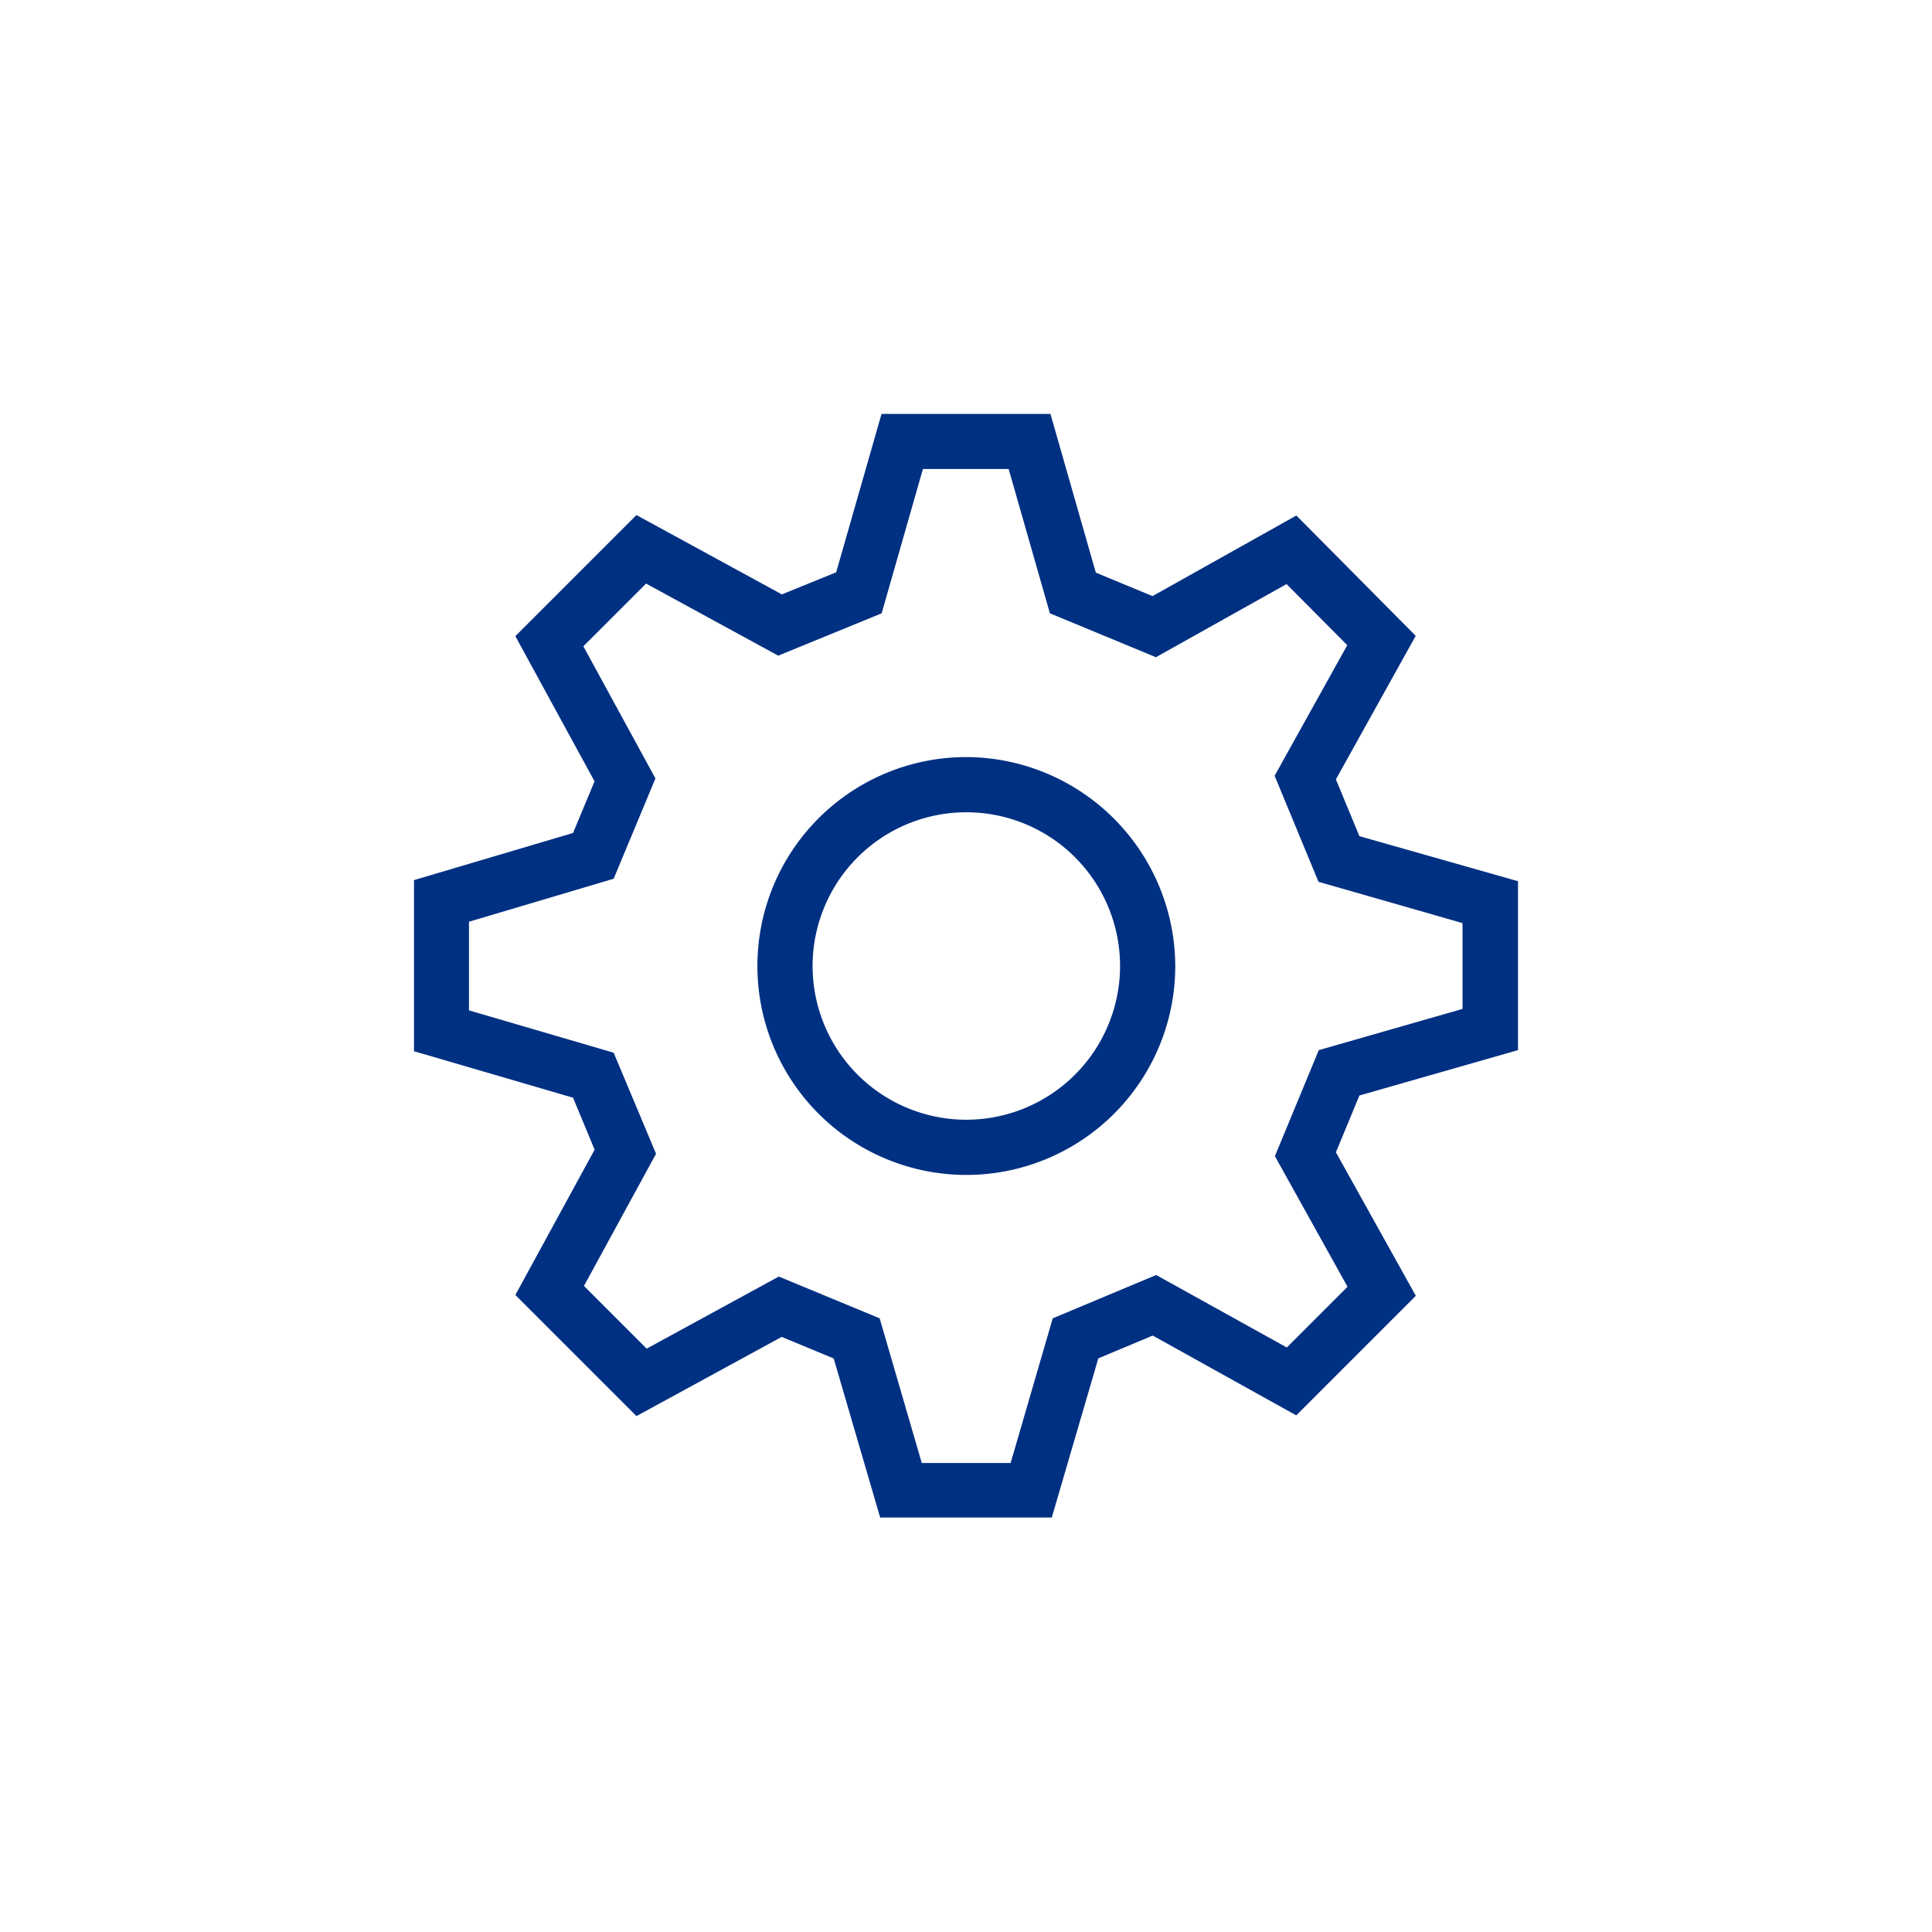 <svg xmlns="http://www.w3.org/2000/svg" width="35" height="35" viewBox="0 0 35 35" fill="#003082"><path d="M243.51,88.55l-0.426-1.029,1.446-2.6-2.162-2.18-2.606,1.46-1.027-.425L237.913,80.9h-3.06l-0.822,2.87-0.984.4-2.634-1.437-2.194,2.194,1.435,2.63-0.39.935-2.881.854v3.1l2.881,0.842,0.391,0.942-1.436,2.632,2.194,2.194,2.631-1.435,0.942,0.391,0.842,2.881h3.109l0.843-2.883,0.986-.413,2.6,1.446,2.166-2.166-1.448-2.6,0.426-1.029,2.873-.822v-3.06Zm1.873,3.128-0.209.06-2.4.688-0.795,1.921,1.316,2.366-1.1,1.1L239.828,96.5l-1.874.785-0.7,2.406-0.063.215h-1.609l-0.063-.215-0.7-2.406-1.827-.757-2.394,1.306-1.136-1.136,1.306-2.394L230,92.473l-2.412-.706-0.209-.061V90.1l0.209-.062L230,89.321l0.757-1.817-1.306-2.394,1.136-1.136,2.394,1.306,1.874-.767,0.686-2.4,0.062-.215h1.552l0.062,0.215,0.686,2.4,1.921,0.795,2.366-1.325,1.1,1.107-1.316,2.366,0.795,1.921,2.4,0.688,0.209,0.06v1.552Z" transform="translate(-218.883 -73.402)"></path><path d="M236.383,87.117a3.785,3.785,0,1,0,3.791,3.791A3.8,3.8,0,0,0,236.383,87.117Zm0,6.57a2.785,2.785,0,1,1,2.791-2.779A2.788,2.788,0,0,1,236.383,93.687Z" transform="translate(-218.883 -73.402)"></path></svg>